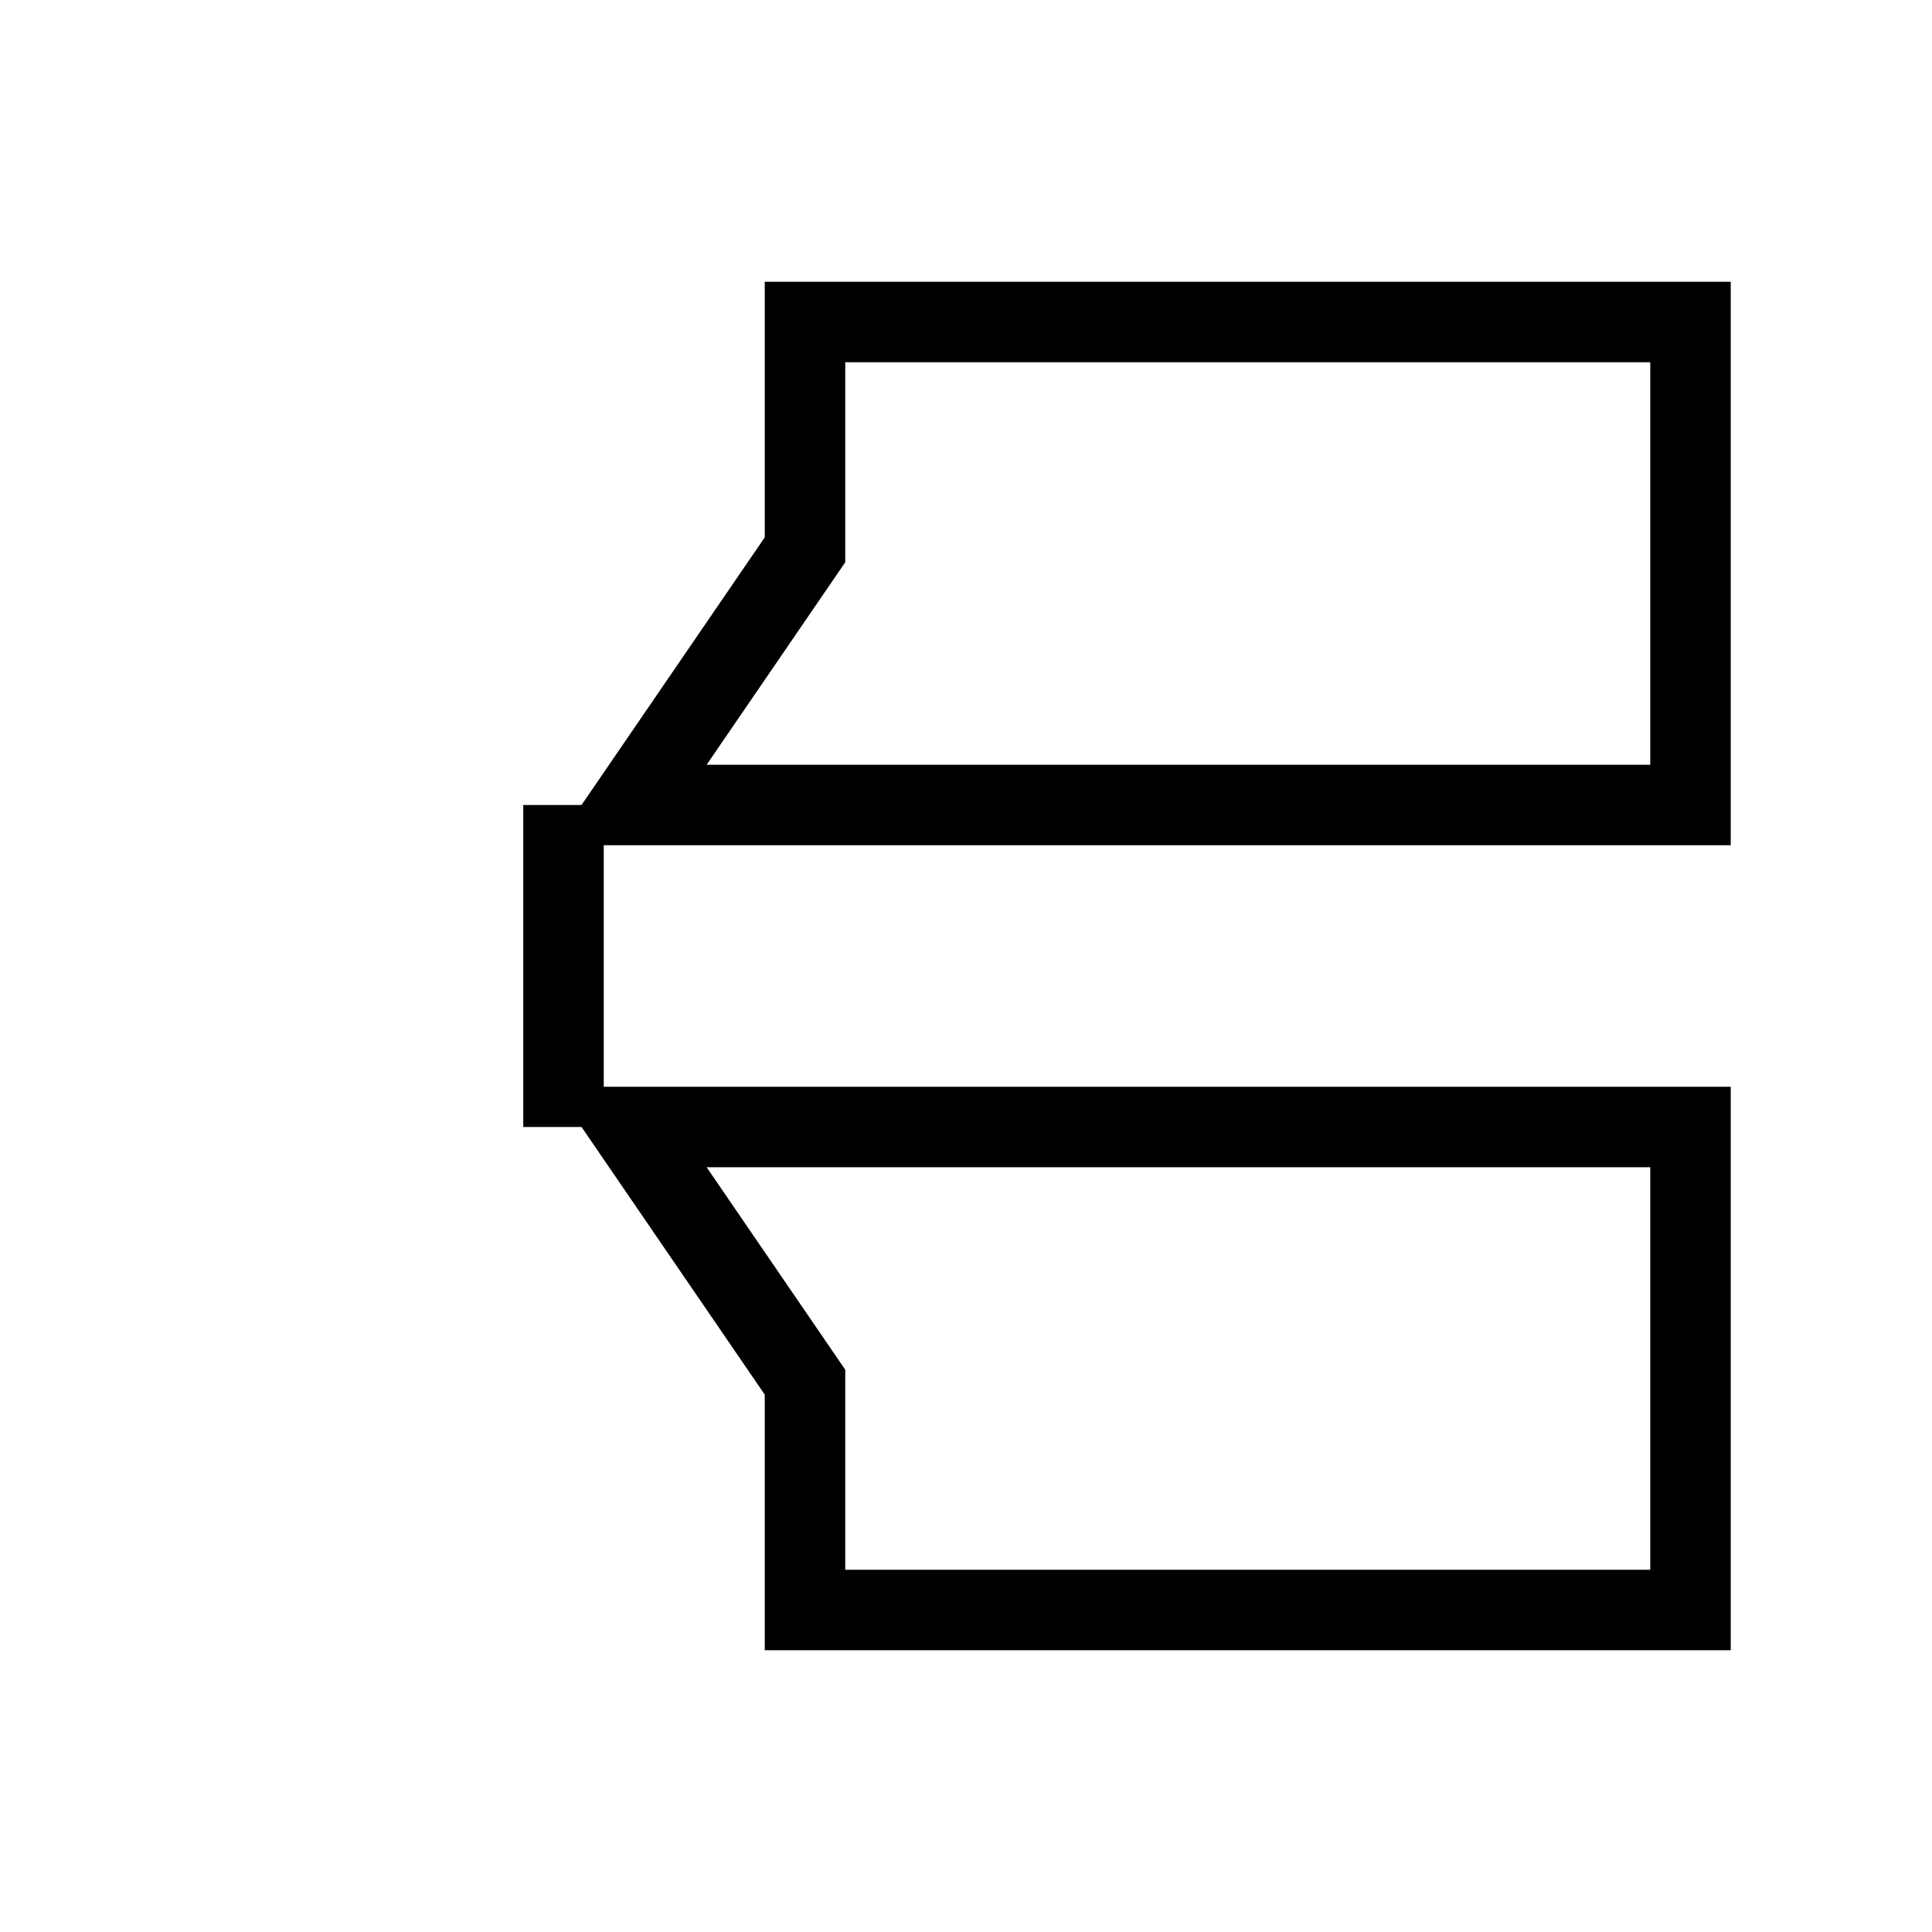 <!-- assets/icons/OnlineIcon.svg -->
<svg width="24" height="24" viewBox="0 0 24 24" fill="none" xmlns="http://www.w3.org/2000/svg">
  <path
    d="M21 10H7.83L10 6.83V4H21V10Z"
    stroke="#000"
    strokeWidth="2"
    strokeLinecap="round"
    strokeLinejoin="round"
  />
  <path
    d="M21 14H7.83L10 17.17V20H21V14Z"
    stroke="#000"
    strokeWidth="2"
    strokeLinecap="round"
    strokeLinejoin="round"
  />
  <path d="M7 10V14" stroke="#000" strokeWidth="2" strokeLinecap="round" strokeLinejoin="round" />
</svg>
